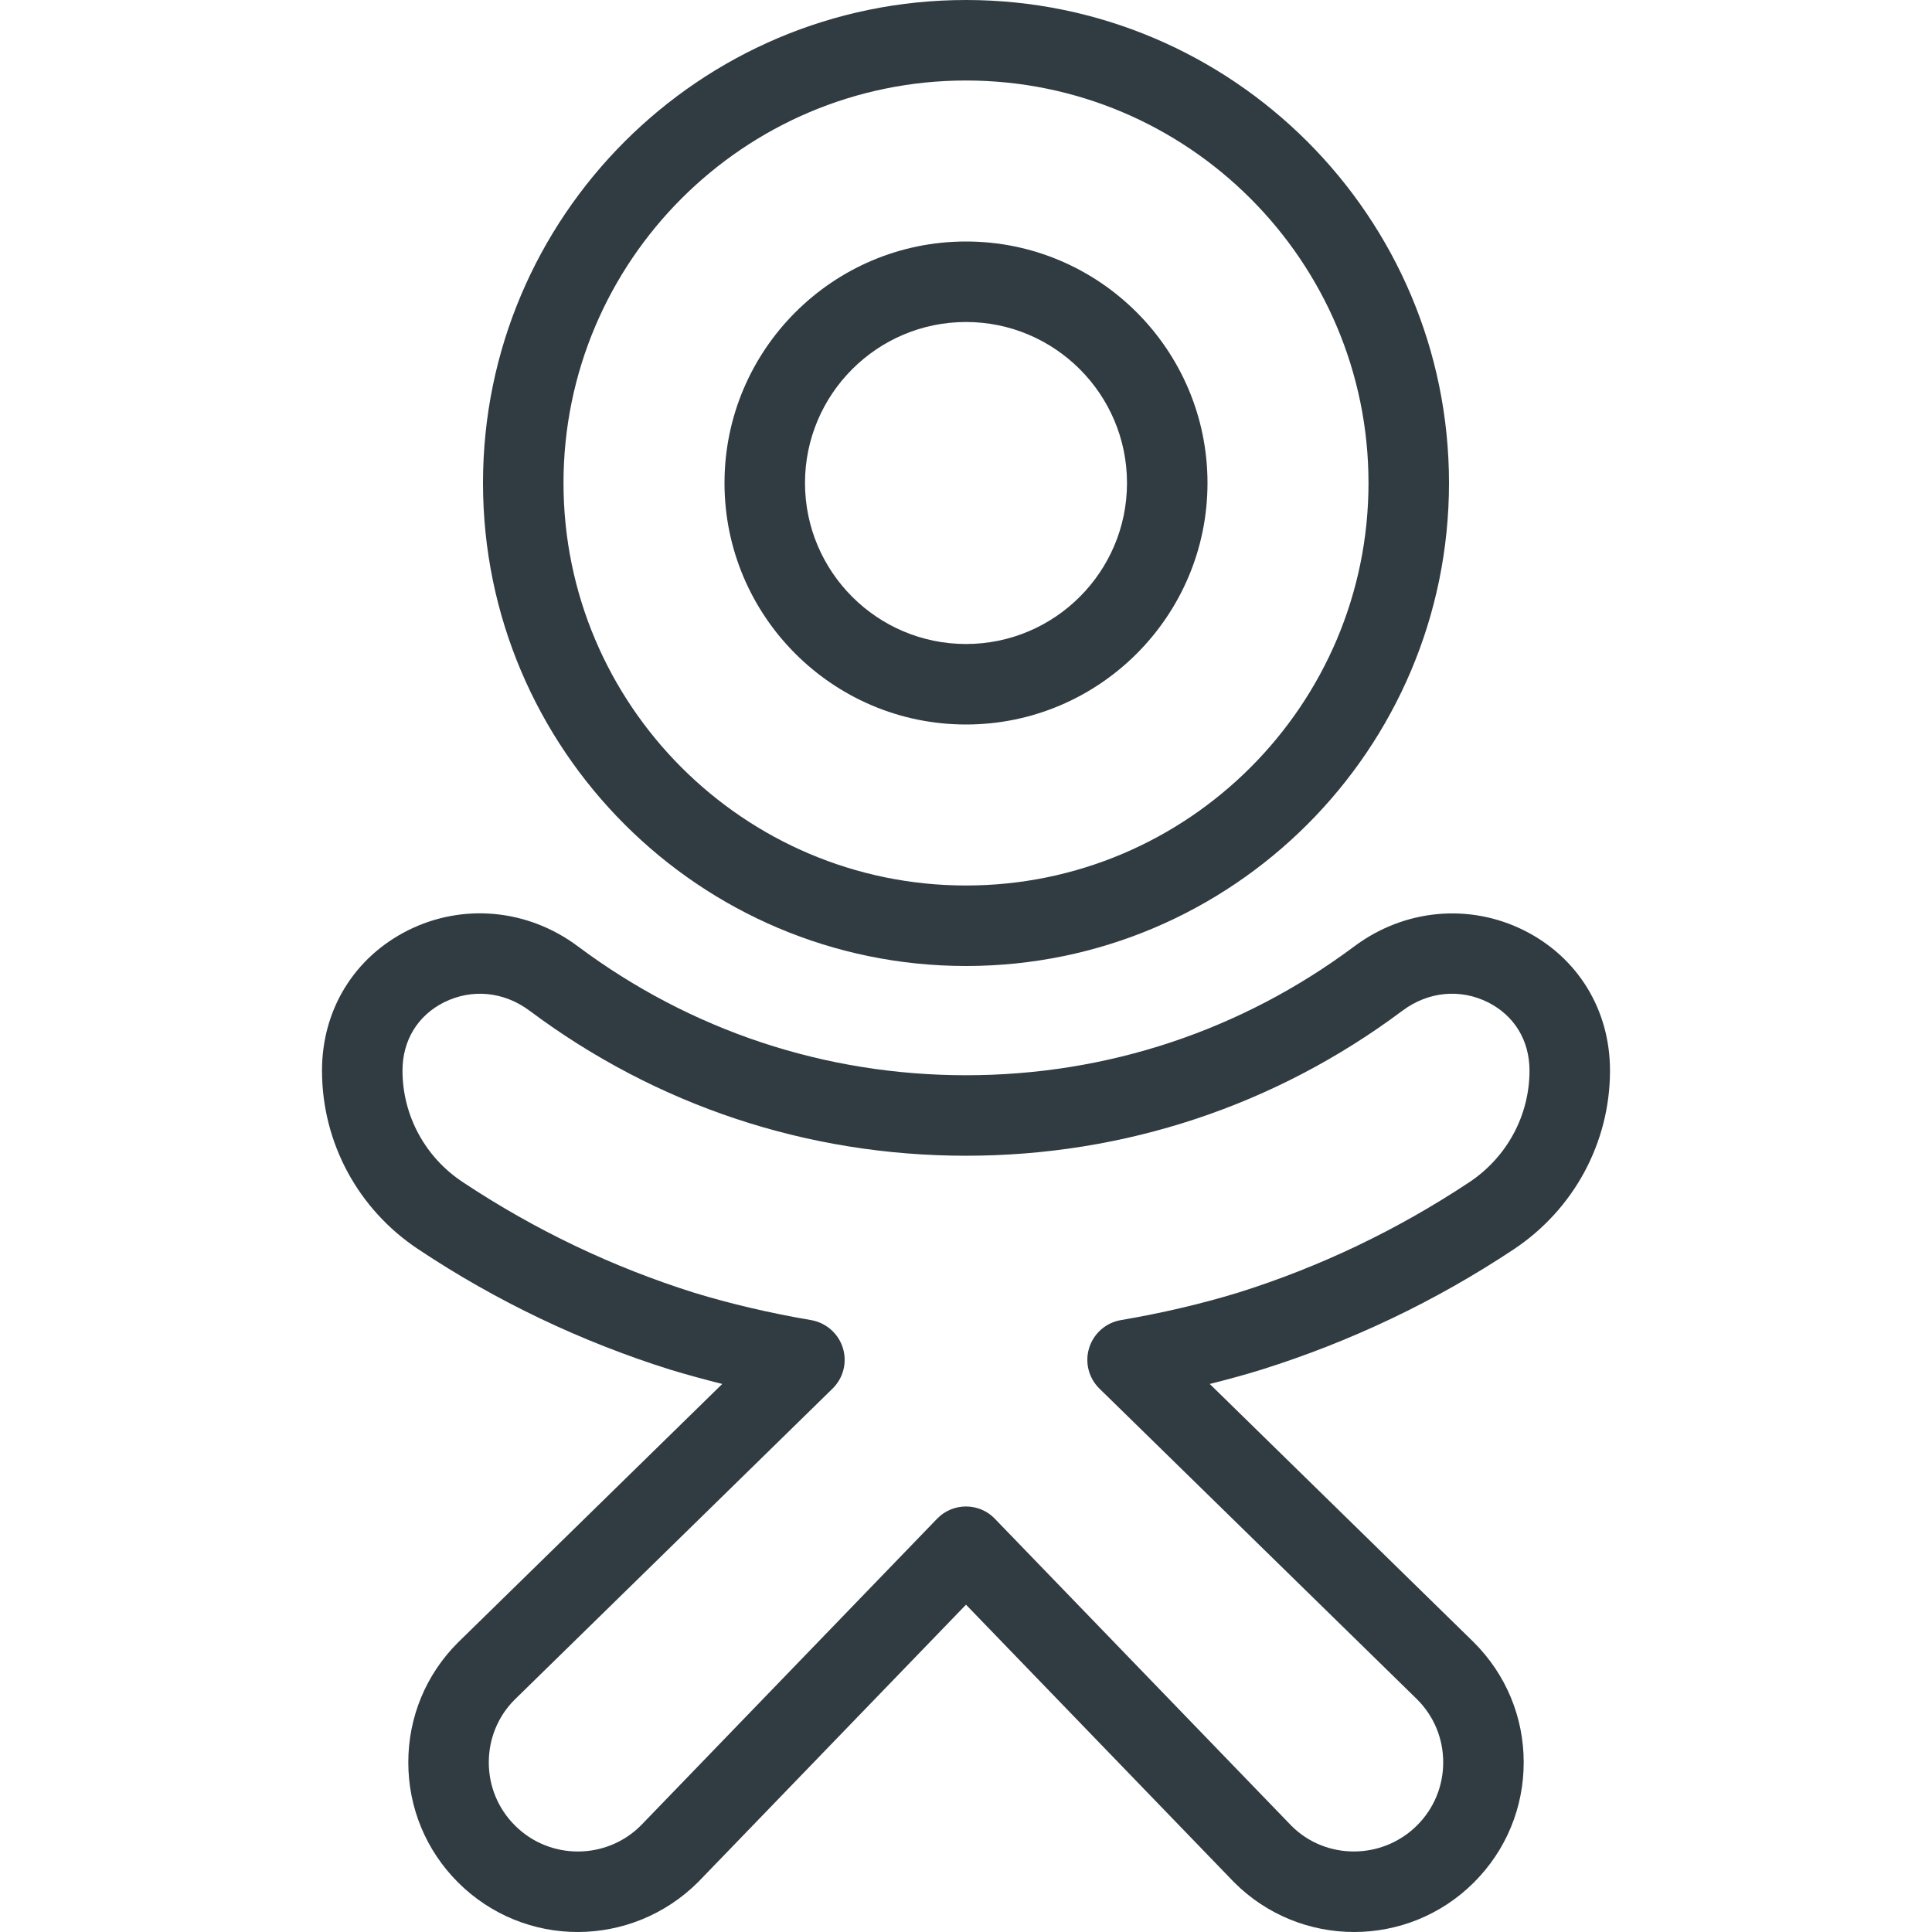 <?xml version="1.0" encoding="iso-8859-1"?>
<!-- Generator: Adobe Illustrator 21.0.0, SVG Export Plug-In . SVG Version: 6.00 Build 0)  -->
<svg version="1.1" id="Layer_1" xmlns="http://www.w3.org/2000/svg" xmlns:xlink="http://www.w3.org/1999/xlink" x="0px" y="0px"
	 viewBox="0 0 24 24" enable-background="new 0 0 24 24" xml:space="preserve">
<g>
	<path fill="#303C42" d="M12,12c3.309,0,6-2.691,6-6s-2.691-6-6-6s-6,2.691-6,6
		S8.691,12,12,12z M12,1c2.757,0,5,2.243,5,5s-2.243,5-5,5
		S7,8.757,7,6S9.243,1,12,1z"/>
	<path fill="#303C42" d="M12,9c1.654,0,3-1.346,3-3s-1.346-3-3-3
		S9,4.346,9,6S10.346,9,12,9z M12,4c1.103,0,2,0.897,2,2s-0.897,2-2,2
		s-2-0.897-2-2S10.897,4,12,4z"/>
	<path fill="#303C42" d="M18.802,15.521C19.552,15.023,20,14.193,20,13.299
		c0-0.755-0.399-1.406-1.067-1.741c-0.681-0.34-1.487-0.266-2.108,0.197
		C15.421,12.803,13.753,13.357,12,13.357s-3.421-0.555-4.824-1.603
		c-0.62-0.463-1.428-0.537-2.108-0.197C4.399,11.893,4,12.544,4,13.299
		c0,0.895,0.448,1.725,1.198,2.221c0.967,0.644,2.019,1.146,3.13,1.495
		c0.209,0.063,0.424,0.122,0.644,0.177l-3.283,3.212
		c-0.398,0.397-0.617,0.927-0.617,1.489s0.219,1.092,0.617,1.49
		C6.099,23.793,6.638,24.001,7.179,24c0.541-0.001,1.082-0.209,1.496-0.623
		L12,19.934l3.331,3.449C15.742,23.794,16.281,24,16.821,24s1.079-0.206,1.49-0.617
		c0.398-0.398,0.617-0.928,0.617-1.49s-0.219-1.092-0.621-1.493l-3.279-3.208
		c0.221-0.055,0.437-0.114,0.646-0.179C16.783,16.665,17.835,16.163,18.802,15.521
		z M13.923,16.399c-0.185,0.032-0.337,0.165-0.393,0.345
		c-0.056,0.179-0.007,0.374,0.128,0.506l3.946,3.86
		c0.209,0.209,0.324,0.486,0.324,0.782s-0.115,0.574-0.324,0.783
		c-0.434,0.433-1.137,0.431-1.561,0.006l-3.685-3.815
		C12.266,18.769,12.136,18.714,12,18.714s-0.266,0.055-0.359,0.152l-3.679,3.81
		c-0.432,0.432-1.135,0.432-1.566,0c-0.209-0.209-0.324-0.487-0.324-0.783
		s0.115-0.573,0.32-0.778L10.342,17.25c0.135-0.132,0.184-0.327,0.128-0.506
		c-0.056-0.18-0.208-0.312-0.393-0.345c-0.512-0.087-1.001-0.202-1.453-0.34
		c-1.018-0.32-1.983-0.782-2.873-1.373C5.28,14.376,5,13.856,5,13.299
		c0-0.374,0.188-0.683,0.516-0.848c0.347-0.172,0.742-0.134,1.062,0.104
		C8.155,13.734,10.03,14.357,12,14.357s3.845-0.623,5.422-1.802
		c0.32-0.239,0.718-0.276,1.062-0.104C18.812,12.616,19,12.925,19,13.299
		c0,0.558-0.28,1.077-0.751,1.389c-0.89,0.59-1.855,1.052-2.87,1.37
		C14.924,16.197,14.435,16.312,13.923,16.399z"/>
</g>
<g>
</g>
<g>
</g>
<g>
</g>
<g>
</g>
<g>
</g>
<g>
</g>
<g>
</g>
<g>
</g>
<g>
</g>
<g>
</g>
<g>
</g>
<g>
</g>
<g>
</g>
<g>
</g>
<g>
</g>
</svg>
